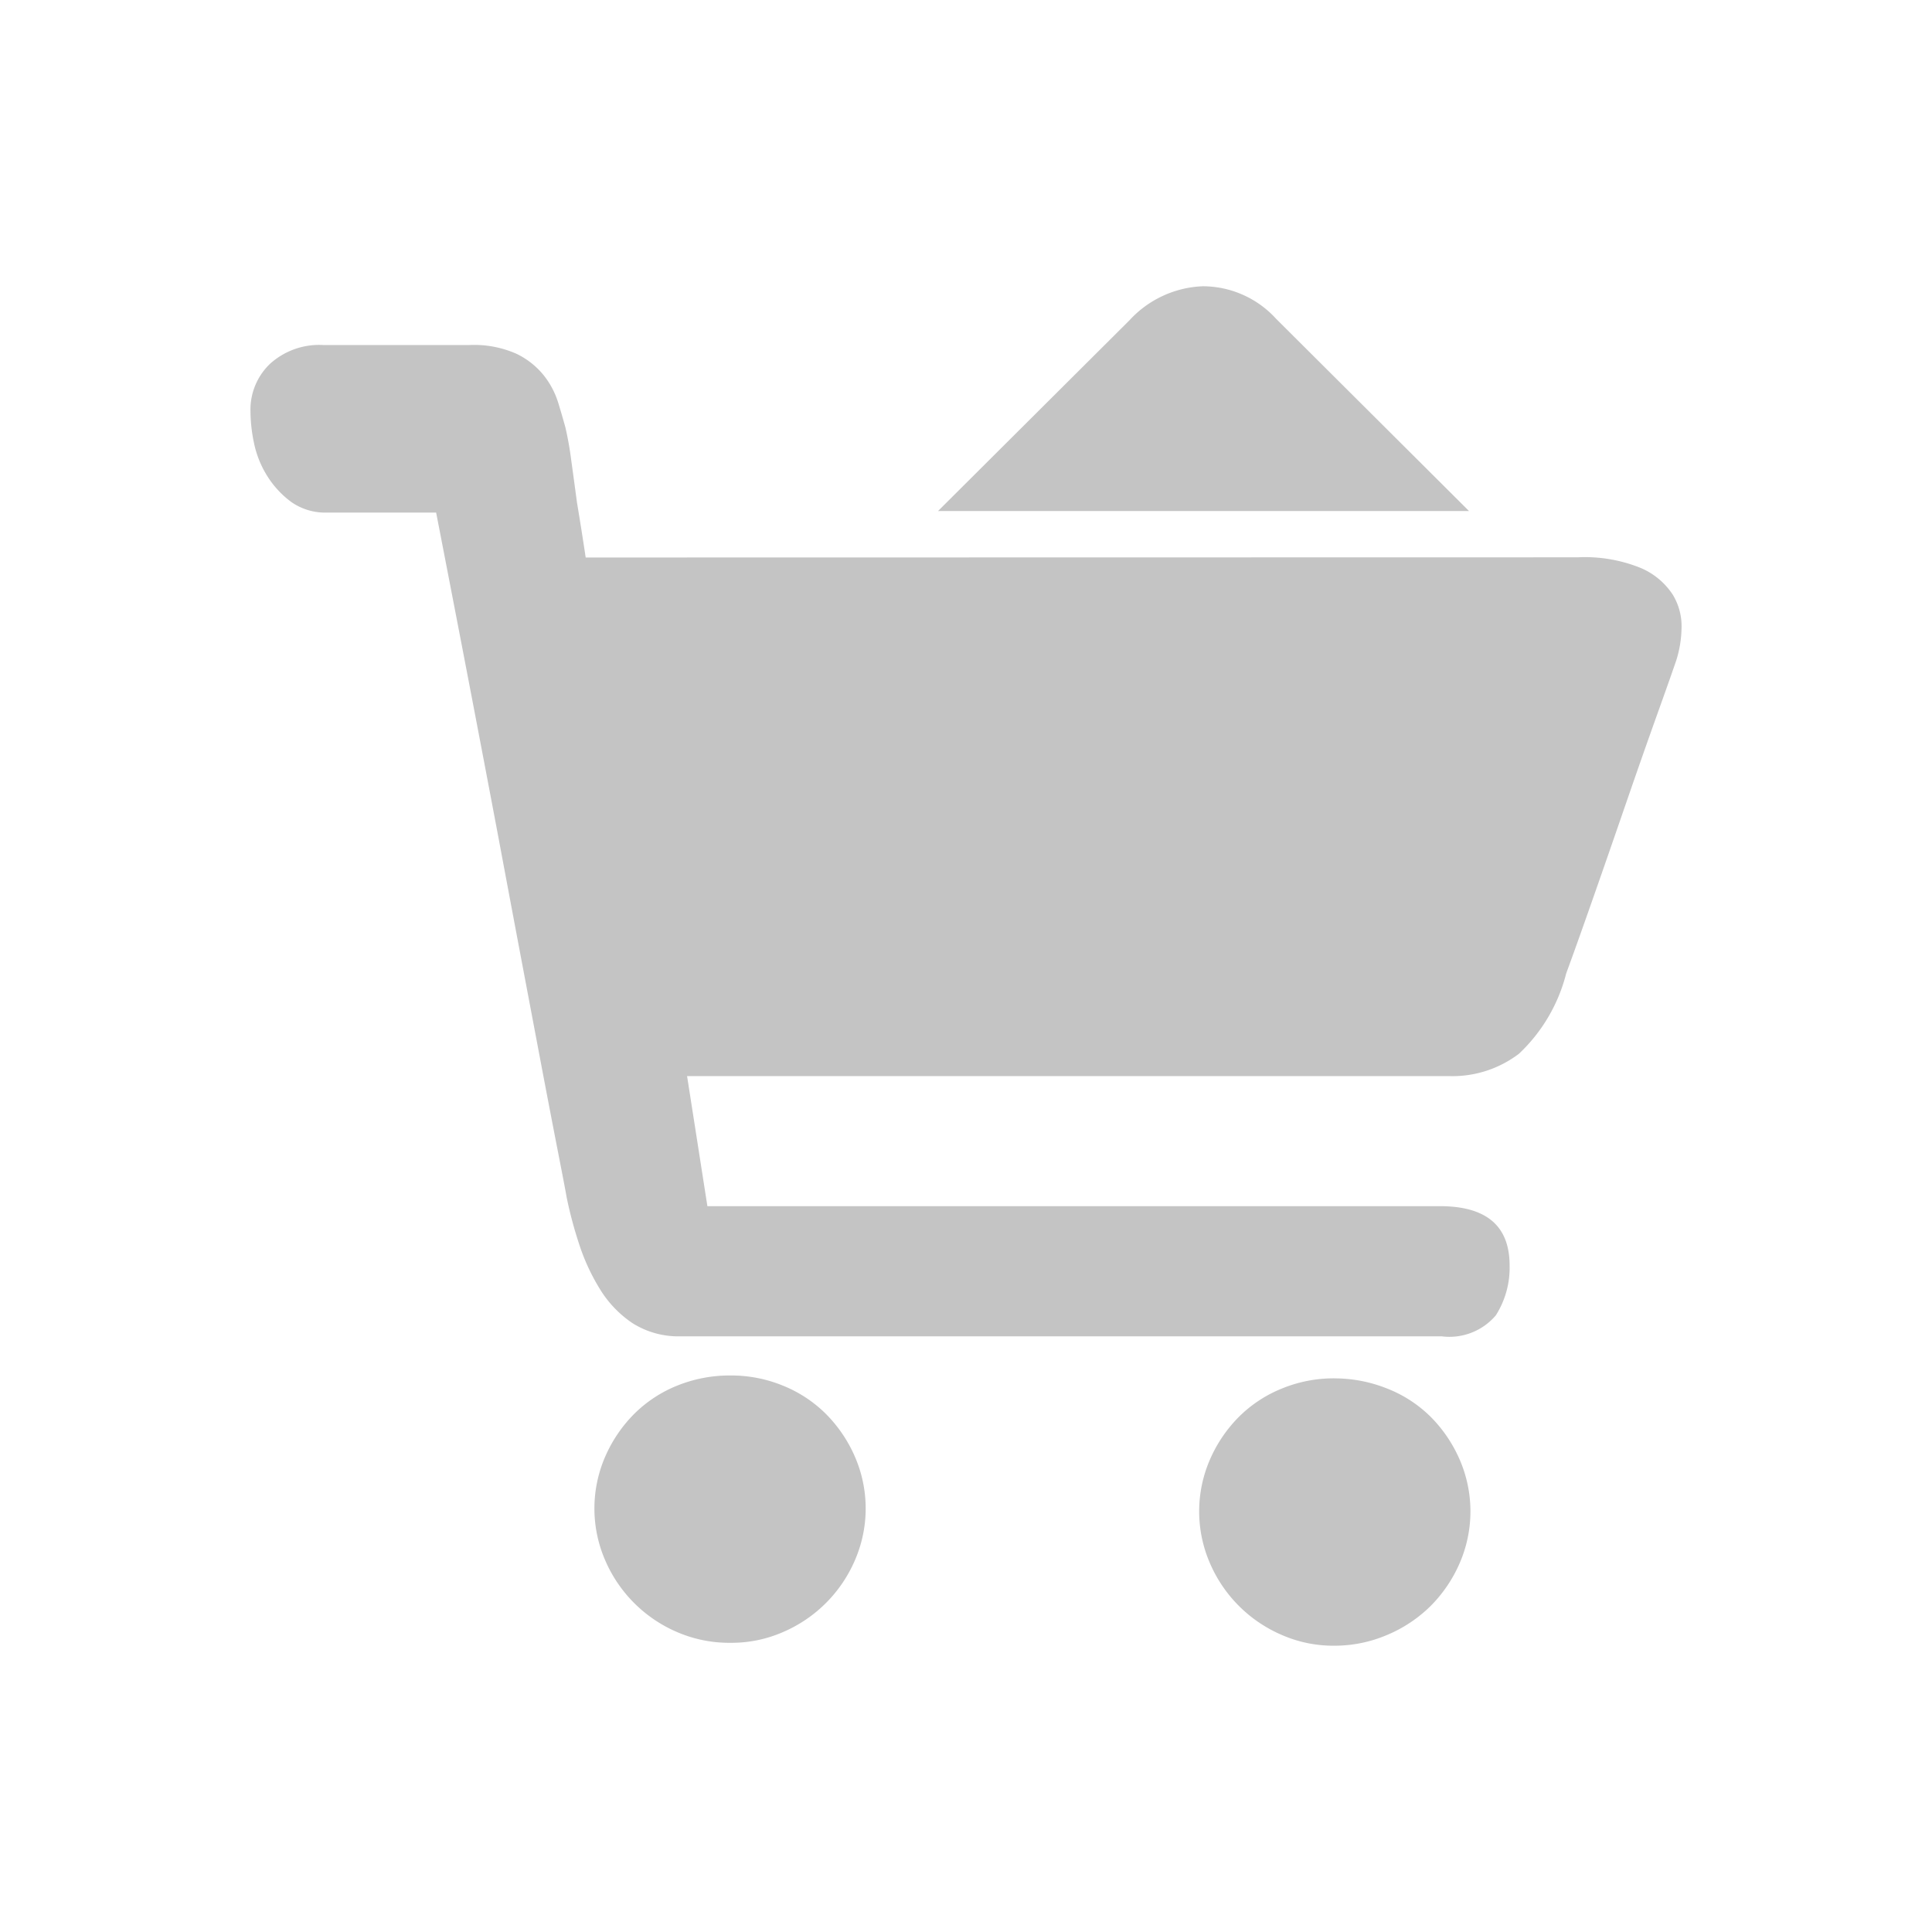 <svg id="购物车" xmlns="http://www.w3.org/2000/svg" width="54" height="54" viewBox="0 0 54 54">
  <defs>
    <style>
      .cls-1 {
        fill: #d8d8d8;
        opacity: 0;
      }

      .cls-2 {
        fill: #c4c4c4;
      }
    </style>
  </defs>
  <rect id="矩形_24" data-name="矩形 24" class="cls-1" width="54" height="54"/>
  <path id="路径_160" data-name="路径 160" class="cls-2" d="M20.589,65.762a3.807,3.807,0,0,1,1.46.283,3.622,3.622,0,0,1,1.2.788,3.883,3.883,0,0,1,.811,1.192,3.631,3.631,0,0,1,0,2.909,3.827,3.827,0,0,1-2.007,2,3.587,3.587,0,0,1-1.46.3,3.686,3.686,0,0,1-1.5-.3,3.827,3.827,0,0,1-2.007-2,3.631,3.631,0,0,1,0-2.909,3.883,3.883,0,0,1,.811-1.192,3.623,3.623,0,0,1,1.2-.788A3.914,3.914,0,0,1,20.589,65.762Zm16.867.081a3.961,3.961,0,0,1,1.48.283,3.575,3.575,0,0,1,1.216.788,3.883,3.883,0,0,1,.811,1.192,3.631,3.631,0,0,1,0,2.909,3.883,3.883,0,0,1-.811,1.192,3.836,3.836,0,0,1-1.216.808,3.731,3.731,0,0,1-1.48.3,3.587,3.587,0,0,1-1.46-.3,3.827,3.827,0,0,1-2.007-2,3.631,3.631,0,0,1,0-2.909,3.883,3.883,0,0,1,.811-1.192,3.622,3.622,0,0,1,1.2-.788A3.808,3.808,0,0,1,37.456,65.842Zm6.812-22.949a4.149,4.149,0,0,1,1.764.3,2.006,2.006,0,0,1,.892.747,1.693,1.693,0,0,1,.243.949,3.154,3.154,0,0,1-.142.869q-.122.364-.527,1.495t-.872,2.485q-.466,1.354-.933,2.687t-.75,2.1a4.647,4.647,0,0,1-1.318,2.242,3.068,3.068,0,0,1-1.966.626H19.372l.568,3.636H40.416q1.946,0,1.946,1.657a2.48,2.48,0,0,1-.385,1.394,1.7,1.7,0,0,1-1.52.586H19.21a2.4,2.4,0,0,1-1.358-.364,3.071,3.071,0,0,1-.912-.949,5.761,5.761,0,0,1-.588-1.273,11.6,11.6,0,0,1-.345-1.293q-.041-.242-.223-1.172T15.338,57.3l-.588-3.111q-.324-1.717-.649-3.455-.77-4.081-1.743-9.091H9.317a1.646,1.646,0,0,1-1.014-.3,2.641,2.641,0,0,1-.669-.727,2.794,2.794,0,0,1-.365-.909,4.371,4.371,0,0,1-.1-.889,1.768,1.768,0,0,1,.547-1.333,2.048,2.048,0,0,1,1.48-.525h4.1a2.931,2.931,0,0,1,1.3.242,2.2,2.2,0,0,1,.77.606,2.341,2.341,0,0,1,.405.768q.122.4.2.687a9.069,9.069,0,0,1,.162.909q.081.586.162,1.192.122.727.243,1.535ZM41.227,41.6H26.387l5.352-5.333a2.932,2.932,0,0,1,2.048-.949,2.776,2.776,0,0,1,2.048.909Z" transform="translate(-0.168 -27.317)"/>
</svg>
